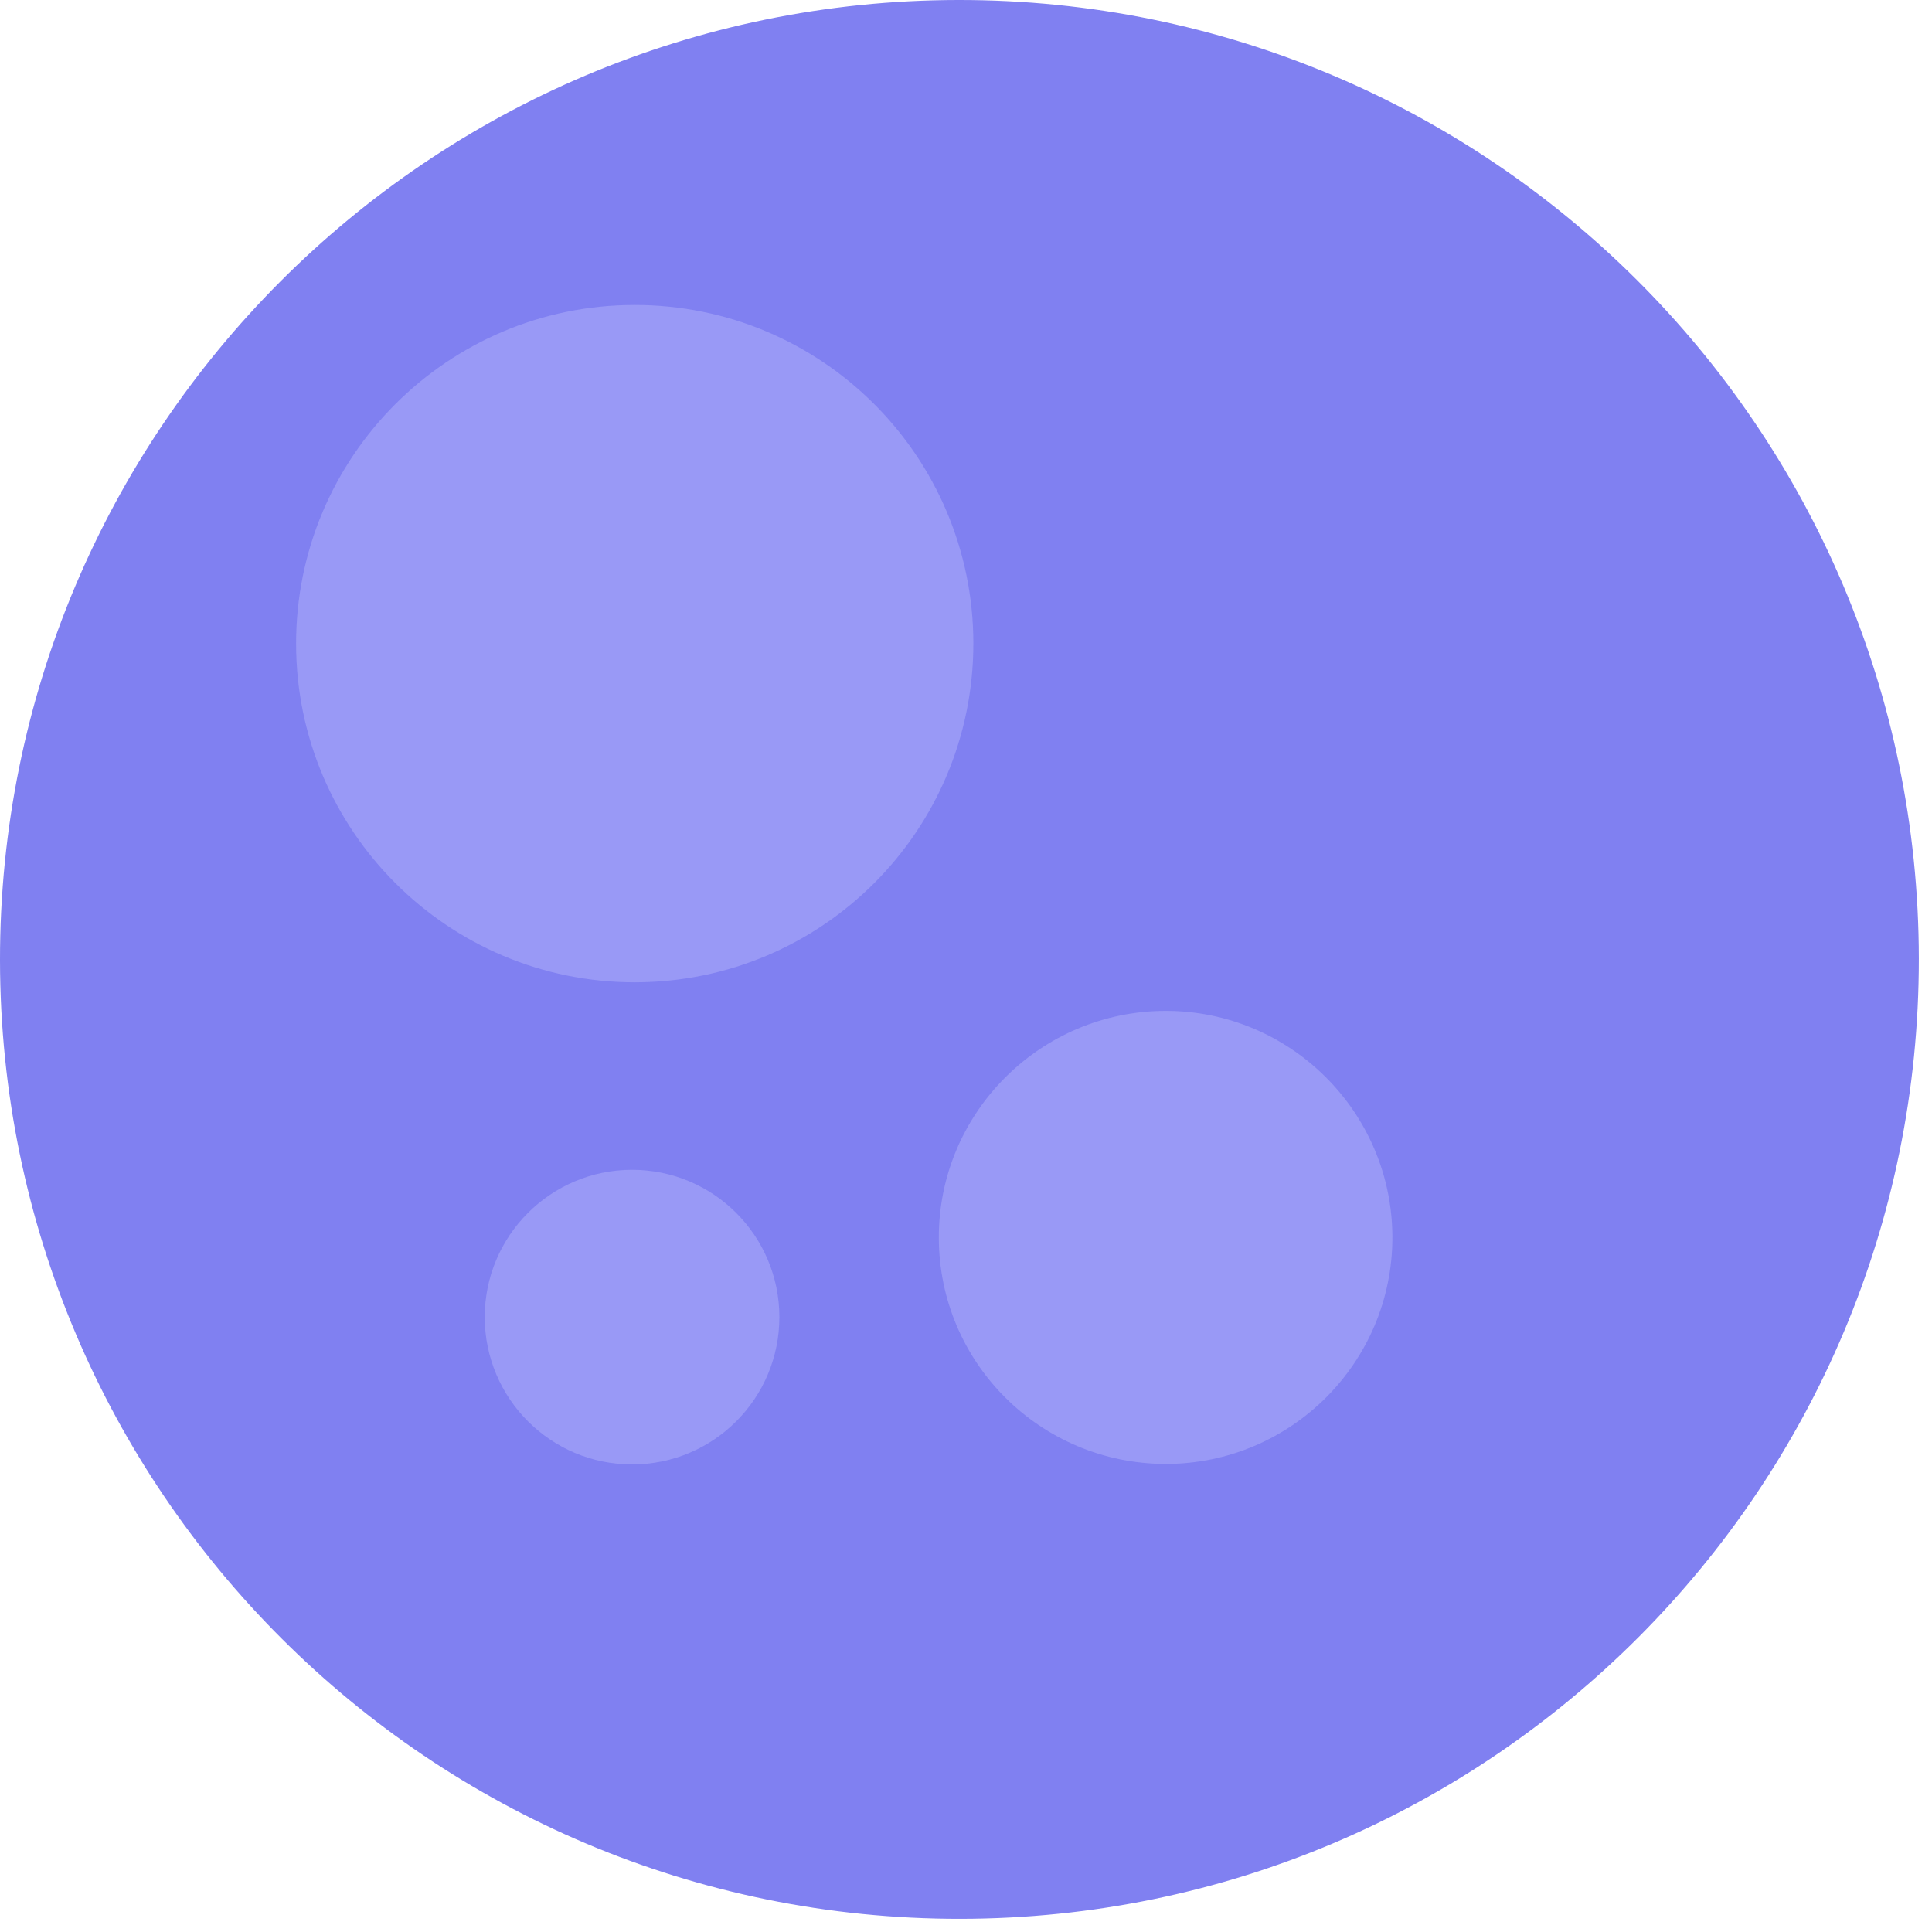 <?xml version="1.0" encoding="UTF-8"?>
<svg width="27px" height="27px" viewBox="0 0 27 27" version="1.1" xmlns="http://www.w3.org/2000/svg" xmlns:xlink="http://www.w3.org/1999/xlink">
    <!-- Generator: Sketch 63.1 (92452) - https://sketch.com -->
    <title>2f</title>
    <desc>Created with Sketch.</desc>
    <g id="Page-1" stroke="none" stroke-width="1" fill="none" fill-rule="evenodd">
        <g id="desktop" transform="translate(-258, -126)">
            <g id="2f" transform="translate(258, 126)">
                <path d="M26.816,13.394 C26.823,20.801 20.829,26.808 13.421,26.816 C6.014,26.823 0.009,20.829 8.77321565e-15,13.421 C-0.007,6.014 5.987,0.007 13.394,8.33455487e-14 C20.801,-0.007 26.808,5.987 26.816,13.394" id="Fill-1" fill="#8080F1"></path>
                <path d="M16.29,14.127 C18.035,14.126 19.457,15.545 19.459,17.291 C19.461,19.041 18.04,20.456 16.297,20.459 C14.545,20.46 13.122,19.048 13.12,17.296 C13.118,15.552 14.538,14.13 16.29,14.127" id="Fill-3" fill-opacity="0.493" fill="#B3B3FC"></path>
                <path d="M8.865,4.262 C11.485,4.259 13.6,6.378 13.603,8.989 C13.605,11.602 11.495,13.725 8.875,13.728 C6.263,13.731 4.14,11.612 4.138,8.999 C4.134,6.388 6.253,4.264 8.865,4.262" id="Fill-5" fill-opacity="0.493" fill="#B3B3FC"></path>
                <path d="M8.831,16.348 C9.969,16.347 10.891,17.268 10.892,18.405 C10.893,19.543 9.974,20.465 8.835,20.466 C7.699,20.467 6.776,19.546 6.774,18.409 C6.773,17.272 7.694,16.35 8.831,16.348" id="Fill-7" fill-opacity="0.493" fill="#B3B3FC"></path>
            </g>
        </g>
    </g>
</svg>